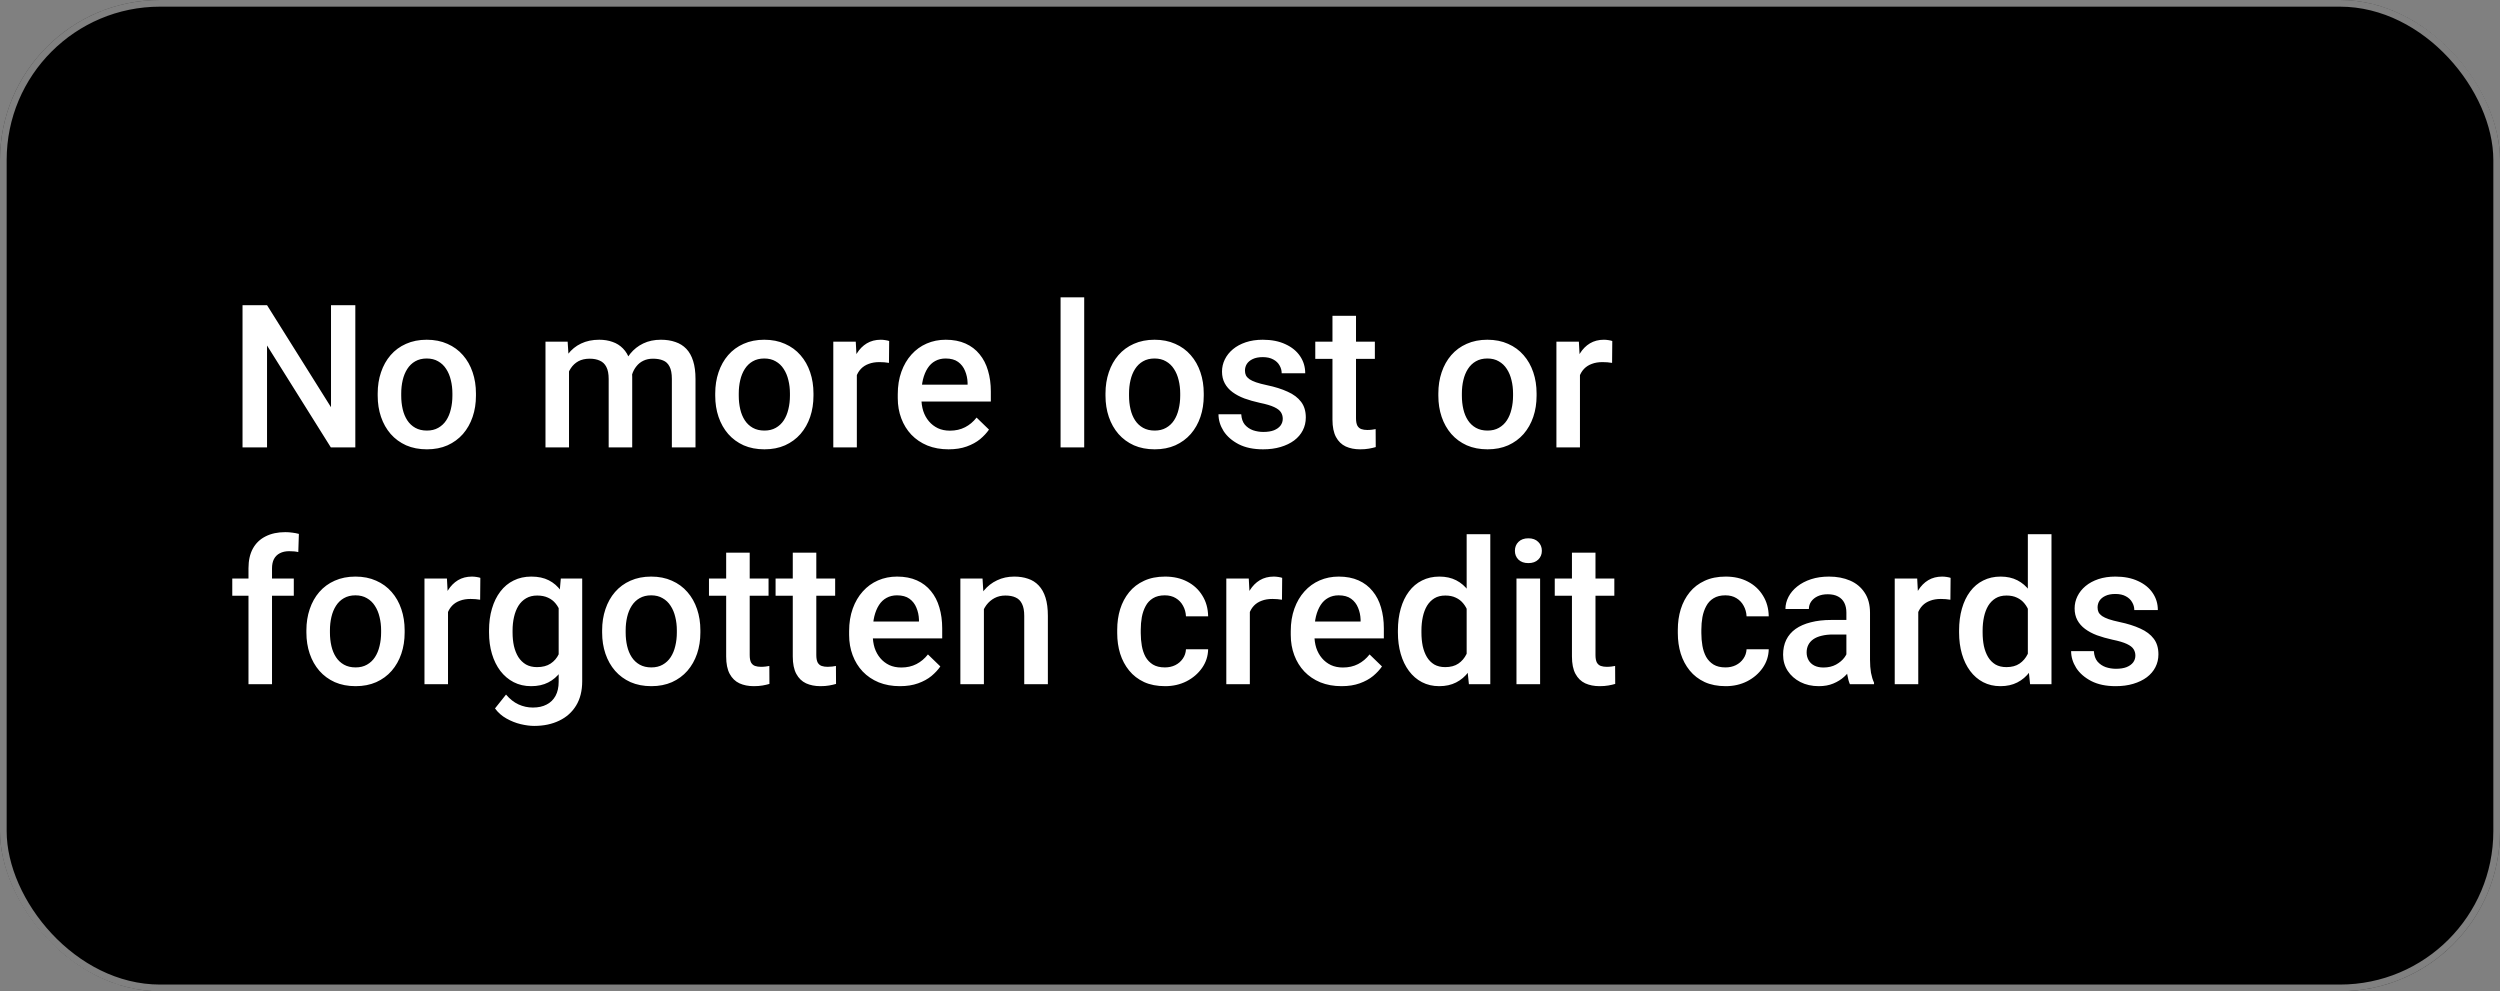 <svg width="285" height="113" viewBox="0 0 285 113" fill="none" xmlns="http://www.w3.org/2000/svg">
<rect x="0" y="0" width="285" height="113" fill="#808080" stroke="none"/>
<rect width="285" height="113" rx="18.242" fill="black"/>
<rect x="0.38" y="0.38" width="284.24" height="112.24" rx="17.862" stroke="white" stroke-opacity="0.5" stroke-width="0.76"/>
<path d="M40.507 34.789V51H37.713L30.442 39.387V51H27.648V34.789H30.442L37.735 46.424V34.789H40.507ZM43.057 45.11V44.854C43.057 43.986 43.183 43.18 43.436 42.438C43.688 41.688 44.052 41.039 44.527 40.49C45.009 39.933 45.596 39.502 46.286 39.198C46.984 38.886 47.77 38.73 48.646 38.73C49.529 38.73 50.316 38.886 51.007 39.198C51.704 39.502 52.294 39.933 52.777 40.49C53.259 41.039 53.627 41.688 53.879 42.438C54.132 43.18 54.258 43.986 54.258 44.854V45.11C54.258 45.979 54.132 46.784 53.879 47.526C53.627 48.269 53.259 48.918 52.777 49.475C52.294 50.024 51.708 50.454 51.018 50.766C50.327 51.071 49.544 51.223 48.669 51.223C47.785 51.223 46.995 51.071 46.297 50.766C45.607 50.454 45.02 50.024 44.538 49.475C44.055 48.918 43.688 48.269 43.436 47.526C43.183 46.784 43.057 45.979 43.057 45.11ZM45.74 44.854V45.11C45.74 45.652 45.796 46.164 45.907 46.647C46.019 47.129 46.193 47.552 46.431 47.916C46.668 48.28 46.972 48.565 47.344 48.773C47.715 48.981 48.156 49.085 48.669 49.085C49.166 49.085 49.596 48.981 49.96 48.773C50.331 48.565 50.636 48.28 50.873 47.916C51.111 47.552 51.285 47.129 51.396 46.647C51.515 46.164 51.574 45.652 51.574 45.11V44.854C51.574 44.32 51.515 43.815 51.396 43.34C51.285 42.858 51.107 42.431 50.862 42.059C50.624 41.688 50.32 41.399 49.949 41.191C49.585 40.976 49.151 40.868 48.646 40.868C48.142 40.868 47.704 40.976 47.332 41.191C46.969 41.399 46.668 41.688 46.431 42.059C46.193 42.431 46.019 42.858 45.907 43.34C45.796 43.815 45.74 44.32 45.74 44.854ZM64.868 41.403V51H62.185V38.953H64.712L64.868 41.403ZM64.434 44.531L63.521 44.52C63.521 43.689 63.625 42.92 63.833 42.215C64.041 41.51 64.345 40.898 64.746 40.378C65.147 39.851 65.644 39.447 66.238 39.165C66.839 38.875 67.533 38.73 68.32 38.73C68.869 38.73 69.37 38.812 69.823 38.975C70.283 39.131 70.68 39.38 71.014 39.721C71.356 40.063 71.615 40.501 71.793 41.035C71.979 41.57 72.072 42.215 72.072 42.972V51H69.389V43.206C69.389 42.62 69.299 42.16 69.121 41.826C68.951 41.492 68.702 41.254 68.375 41.113C68.056 40.965 67.674 40.891 67.229 40.891C66.724 40.891 66.293 40.987 65.937 41.18C65.588 41.373 65.302 41.636 65.08 41.971C64.857 42.304 64.694 42.69 64.59 43.128C64.486 43.566 64.434 44.034 64.434 44.531ZM71.905 43.819L70.647 44.097C70.647 43.37 70.747 42.683 70.947 42.037C71.155 41.384 71.456 40.812 71.849 40.323C72.25 39.825 72.744 39.436 73.33 39.154C73.916 38.871 74.588 38.73 75.345 38.73C75.961 38.73 76.51 38.816 76.993 38.987C77.483 39.15 77.898 39.41 78.24 39.766C78.581 40.122 78.841 40.586 79.019 41.158C79.198 41.722 79.287 42.405 79.287 43.206V51H76.592V43.195C76.592 42.587 76.503 42.115 76.325 41.781C76.154 41.447 75.909 41.217 75.59 41.091C75.271 40.957 74.889 40.891 74.443 40.891C74.028 40.891 73.66 40.968 73.341 41.124C73.029 41.273 72.766 41.484 72.551 41.759C72.335 42.026 72.172 42.334 72.061 42.683C71.957 43.032 71.905 43.41 71.905 43.819ZM81.536 45.11V44.854C81.536 43.986 81.662 43.18 81.914 42.438C82.166 41.688 82.53 41.039 83.005 40.49C83.488 39.933 84.074 39.502 84.764 39.198C85.462 38.886 86.249 38.73 87.125 38.73C88.008 38.73 88.795 38.886 89.485 39.198C90.183 39.502 90.773 39.933 91.255 40.49C91.738 41.039 92.105 41.688 92.358 42.438C92.61 43.18 92.736 43.986 92.736 44.854V45.11C92.736 45.979 92.61 46.784 92.358 47.526C92.105 48.269 91.738 48.918 91.255 49.475C90.773 50.024 90.187 50.454 89.496 50.766C88.806 51.071 88.023 51.223 87.147 51.223C86.264 51.223 85.473 51.071 84.775 50.766C84.085 50.454 83.499 50.024 83.016 49.475C82.534 48.918 82.166 48.269 81.914 47.526C81.662 46.784 81.536 45.979 81.536 45.11ZM84.219 44.854V45.11C84.219 45.652 84.275 46.164 84.386 46.647C84.497 47.129 84.672 47.552 84.909 47.916C85.147 48.28 85.451 48.565 85.822 48.773C86.193 48.981 86.635 49.085 87.147 49.085C87.644 49.085 88.075 48.981 88.439 48.773C88.81 48.565 89.114 48.28 89.352 47.916C89.589 47.552 89.763 47.129 89.875 46.647C89.994 46.164 90.053 45.652 90.053 45.11V44.854C90.053 44.32 89.994 43.815 89.875 43.34C89.763 42.858 89.585 42.431 89.34 42.059C89.103 41.688 88.799 41.399 88.427 41.191C88.064 40.976 87.629 40.868 87.125 40.868C86.62 40.868 86.182 40.976 85.811 41.191C85.447 41.399 85.147 41.688 84.909 42.059C84.672 42.431 84.497 42.858 84.386 43.34C84.275 43.815 84.219 44.32 84.219 44.854ZM97.68 41.247V51H94.996V38.953H97.557L97.68 41.247ZM101.365 38.875L101.343 41.369C101.179 41.34 101.001 41.317 100.808 41.302C100.623 41.288 100.437 41.28 100.252 41.28C99.791 41.28 99.387 41.347 99.038 41.481C98.689 41.607 98.396 41.792 98.158 42.037C97.928 42.275 97.75 42.564 97.624 42.906C97.498 43.247 97.424 43.629 97.401 44.053L96.789 44.097C96.789 43.34 96.863 42.639 97.012 41.993C97.16 41.347 97.383 40.779 97.68 40.289C97.984 39.799 98.362 39.417 98.815 39.142C99.275 38.868 99.806 38.73 100.407 38.73C100.571 38.73 100.745 38.745 100.931 38.775C101.124 38.805 101.268 38.838 101.365 38.875ZM108.134 51.223C107.244 51.223 106.438 51.078 105.718 50.788C105.006 50.492 104.397 50.08 103.892 49.553C103.395 49.026 103.013 48.406 102.746 47.693C102.478 46.981 102.345 46.212 102.345 45.389V44.943C102.345 44.001 102.482 43.147 102.757 42.382C103.031 41.618 103.414 40.965 103.903 40.423C104.393 39.874 104.972 39.454 105.64 39.165C106.308 38.875 107.032 38.73 107.811 38.73C108.672 38.73 109.426 38.875 110.072 39.165C110.717 39.454 111.252 39.862 111.675 40.389C112.105 40.909 112.425 41.529 112.632 42.249C112.848 42.969 112.955 43.763 112.955 44.631V45.778H103.647V43.852H110.305V43.641C110.291 43.158 110.194 42.705 110.016 42.282C109.845 41.859 109.582 41.518 109.225 41.258C108.869 40.998 108.394 40.868 107.8 40.868C107.355 40.868 106.958 40.965 106.609 41.158C106.268 41.343 105.982 41.614 105.752 41.971C105.522 42.327 105.343 42.757 105.217 43.262C105.098 43.759 105.039 44.32 105.039 44.943V45.389C105.039 45.916 105.11 46.405 105.251 46.858C105.399 47.304 105.614 47.693 105.896 48.027C106.178 48.361 106.52 48.625 106.921 48.818C107.322 49.003 107.778 49.096 108.29 49.096C108.936 49.096 109.511 48.966 110.016 48.706C110.521 48.447 110.959 48.079 111.33 47.604L112.744 48.974C112.484 49.352 112.146 49.716 111.731 50.065C111.315 50.406 110.806 50.684 110.205 50.9C109.611 51.115 108.921 51.223 108.134 51.223ZM123.599 33.898V51H120.905V33.898H123.599ZM126.026 45.11V44.854C126.026 43.986 126.153 43.18 126.405 42.438C126.657 41.688 127.021 41.039 127.496 40.49C127.979 39.933 128.565 39.502 129.255 39.198C129.953 38.886 130.74 38.73 131.616 38.73C132.499 38.73 133.286 38.886 133.976 39.198C134.674 39.502 135.264 39.933 135.746 40.49C136.229 41.039 136.596 41.688 136.848 42.438C137.101 43.18 137.227 43.986 137.227 44.854V45.11C137.227 45.979 137.101 46.784 136.848 47.526C136.596 48.269 136.229 48.918 135.746 49.475C135.264 50.024 134.677 50.454 133.987 50.766C133.297 51.071 132.514 51.223 131.638 51.223C130.755 51.223 129.964 51.071 129.266 50.766C128.576 50.454 127.99 50.024 127.507 49.475C127.025 48.918 126.657 48.269 126.405 47.526C126.153 46.784 126.026 45.979 126.026 45.11ZM128.71 44.854V45.11C128.71 45.652 128.765 46.164 128.877 46.647C128.988 47.129 129.162 47.552 129.4 47.916C129.637 48.28 129.942 48.565 130.313 48.773C130.684 48.981 131.126 49.085 131.638 49.085C132.135 49.085 132.566 48.981 132.929 48.773C133.301 48.565 133.605 48.28 133.842 47.916C134.08 47.552 134.254 47.129 134.366 46.647C134.484 46.164 134.544 45.652 134.544 45.11V44.854C134.544 44.32 134.484 43.815 134.366 43.34C134.254 42.858 134.076 42.431 133.831 42.059C133.594 41.688 133.289 41.399 132.918 41.191C132.555 40.976 132.12 40.868 131.616 40.868C131.111 40.868 130.673 40.976 130.302 41.191C129.938 41.399 129.637 41.688 129.4 42.059C129.162 42.431 128.988 42.858 128.877 43.34C128.765 43.815 128.71 44.32 128.71 44.854ZM146.234 47.738C146.234 47.471 146.168 47.229 146.034 47.014C145.9 46.791 145.644 46.591 145.266 46.413C144.895 46.235 144.345 46.071 143.618 45.923C142.98 45.782 142.393 45.615 141.859 45.422C141.332 45.221 140.879 44.98 140.5 44.698C140.122 44.416 139.829 44.082 139.621 43.696C139.413 43.31 139.309 42.865 139.309 42.36C139.309 41.87 139.417 41.406 139.632 40.968C139.847 40.531 140.155 40.145 140.556 39.81C140.957 39.477 141.443 39.213 142.015 39.02C142.594 38.827 143.239 38.73 143.952 38.73C144.961 38.73 145.826 38.901 146.546 39.243C147.273 39.577 147.83 40.033 148.216 40.612C148.602 41.184 148.795 41.829 148.795 42.549H146.112C146.112 42.23 146.03 41.933 145.867 41.659C145.711 41.377 145.474 41.15 145.154 40.98C144.835 40.801 144.434 40.712 143.952 40.712C143.492 40.712 143.109 40.787 142.805 40.935C142.508 41.076 142.286 41.262 142.137 41.492C141.996 41.722 141.926 41.974 141.926 42.249C141.926 42.449 141.963 42.631 142.037 42.794C142.119 42.95 142.252 43.095 142.438 43.229C142.623 43.355 142.876 43.474 143.195 43.585C143.521 43.696 143.93 43.804 144.42 43.908C145.34 44.101 146.13 44.349 146.791 44.654C147.459 44.951 147.971 45.337 148.327 45.812C148.684 46.279 148.862 46.873 148.862 47.593C148.862 48.127 148.747 48.617 148.517 49.063C148.294 49.501 147.967 49.883 147.537 50.209C147.106 50.529 146.591 50.777 145.989 50.956C145.396 51.134 144.728 51.223 143.985 51.223C142.894 51.223 141.97 51.03 141.213 50.644C140.456 50.25 139.881 49.749 139.487 49.141C139.101 48.525 138.908 47.886 138.908 47.226H141.502C141.532 47.723 141.669 48.12 141.914 48.417C142.167 48.706 142.479 48.918 142.85 49.052C143.228 49.178 143.618 49.241 144.019 49.241C144.501 49.241 144.906 49.178 145.232 49.052C145.559 48.918 145.808 48.74 145.978 48.517C146.149 48.287 146.234 48.027 146.234 47.738ZM156.734 38.953V40.913H149.942V38.953H156.734ZM151.901 36.003H154.585V47.671C154.585 48.042 154.637 48.328 154.741 48.528C154.852 48.721 155.004 48.851 155.197 48.918C155.39 48.985 155.616 49.018 155.876 49.018C156.062 49.018 156.24 49.007 156.411 48.985C156.581 48.962 156.719 48.94 156.823 48.918L156.834 50.967C156.611 51.033 156.351 51.093 156.054 51.145C155.765 51.197 155.431 51.223 155.052 51.223C154.436 51.223 153.891 51.115 153.416 50.9C152.941 50.677 152.569 50.317 152.302 49.82C152.035 49.322 151.901 48.662 151.901 47.838V36.003ZM163.971 45.11V44.854C163.971 43.986 164.097 43.18 164.349 42.438C164.601 41.688 164.965 41.039 165.44 40.49C165.923 39.933 166.509 39.502 167.199 39.198C167.897 38.886 168.684 38.73 169.56 38.73C170.443 38.73 171.23 38.886 171.92 39.198C172.618 39.502 173.208 39.933 173.69 40.49C174.173 41.039 174.54 41.688 174.793 42.438C175.045 43.18 175.171 43.986 175.171 44.854V45.11C175.171 45.979 175.045 46.784 174.793 47.526C174.54 48.269 174.173 48.918 173.69 49.475C173.208 50.024 172.622 50.454 171.931 50.766C171.241 51.071 170.458 51.223 169.582 51.223C168.699 51.223 167.908 51.071 167.21 50.766C166.52 50.454 165.934 50.024 165.451 49.475C164.969 48.918 164.601 48.269 164.349 47.526C164.097 46.784 163.971 45.979 163.971 45.11ZM166.654 44.854V45.11C166.654 45.652 166.709 46.164 166.821 46.647C166.932 47.129 167.107 47.552 167.344 47.916C167.582 48.28 167.886 48.565 168.257 48.773C168.628 48.981 169.07 49.085 169.582 49.085C170.079 49.085 170.51 48.981 170.874 48.773C171.245 48.565 171.549 48.28 171.786 47.916C172.024 47.552 172.198 47.129 172.31 46.647C172.429 46.164 172.488 45.652 172.488 45.11V44.854C172.488 44.32 172.429 43.815 172.31 43.34C172.198 42.858 172.02 42.431 171.775 42.059C171.538 41.688 171.233 41.399 170.862 41.191C170.499 40.976 170.064 40.868 169.56 40.868C169.055 40.868 168.617 40.976 168.246 41.191C167.882 41.399 167.582 41.688 167.344 42.059C167.107 42.431 166.932 42.858 166.821 43.34C166.709 43.815 166.654 44.32 166.654 44.854ZM180.115 41.247V51H177.431V38.953H179.992L180.115 41.247ZM183.8 38.875L183.778 41.369C183.614 41.34 183.436 41.317 183.243 41.302C183.058 41.288 182.872 41.28 182.687 41.28C182.226 41.28 181.822 41.347 181.473 41.481C181.124 41.607 180.831 41.792 180.593 42.037C180.363 42.275 180.185 42.564 180.059 42.906C179.933 43.247 179.859 43.629 179.836 44.053L179.224 44.097C179.224 43.34 179.298 42.639 179.447 41.993C179.595 41.347 179.818 40.779 180.115 40.289C180.419 39.799 180.797 39.417 181.25 39.142C181.71 38.868 182.241 38.73 182.842 38.73C183.006 38.73 183.18 38.745 183.366 38.775C183.559 38.805 183.703 38.838 183.8 38.875ZM31.01 78H28.327V64.795C28.327 63.897 28.494 63.144 28.828 62.535C29.169 61.919 29.656 61.455 30.287 61.143C30.917 60.824 31.663 60.665 32.524 60.665C32.792 60.665 33.055 60.683 33.315 60.72C33.575 60.75 33.827 60.798 34.072 60.865L34.005 62.936C33.857 62.899 33.694 62.873 33.515 62.858C33.345 62.843 33.159 62.836 32.959 62.836C32.55 62.836 32.198 62.914 31.901 63.069C31.611 63.218 31.389 63.437 31.233 63.726C31.084 64.016 31.01 64.372 31.01 64.795V78ZM33.493 65.953V67.913H26.479V65.953H33.493ZM34.929 72.11V71.854C34.929 70.986 35.056 70.18 35.308 69.438C35.56 68.688 35.924 68.039 36.399 67.49C36.882 66.933 37.468 66.502 38.158 66.198C38.856 65.886 39.643 65.731 40.519 65.731C41.402 65.731 42.189 65.886 42.879 66.198C43.577 66.502 44.167 66.933 44.649 67.49C45.132 68.039 45.499 68.688 45.751 69.438C46.004 70.18 46.13 70.986 46.13 71.854V72.11C46.13 72.979 46.004 73.784 45.751 74.526C45.499 75.269 45.132 75.918 44.649 76.475C44.167 77.024 43.58 77.454 42.89 77.766C42.2 78.07 41.417 78.223 40.541 78.223C39.657 78.223 38.867 78.07 38.169 77.766C37.479 77.454 36.893 77.024 36.41 76.475C35.928 75.918 35.56 75.269 35.308 74.526C35.056 73.784 34.929 72.979 34.929 72.11ZM37.613 71.854V72.11C37.613 72.652 37.668 73.164 37.78 73.647C37.891 74.129 38.065 74.552 38.303 74.916C38.54 75.28 38.845 75.565 39.216 75.773C39.587 75.981 40.029 76.085 40.541 76.085C41.038 76.085 41.469 75.981 41.832 75.773C42.203 75.565 42.508 75.28 42.745 74.916C42.983 74.552 43.157 74.129 43.269 73.647C43.387 73.164 43.447 72.652 43.447 72.11V71.854C43.447 71.32 43.387 70.815 43.269 70.34C43.157 69.858 42.979 69.431 42.734 69.059C42.497 68.688 42.192 68.399 41.821 68.191C41.458 67.976 41.023 67.868 40.519 67.868C40.014 67.868 39.576 67.976 39.205 68.191C38.841 68.399 38.54 68.688 38.303 69.059C38.065 69.431 37.891 69.858 37.78 70.34C37.668 70.815 37.613 71.32 37.613 71.854ZM51.073 68.247V78H48.39V65.953H50.951L51.073 68.247ZM54.759 65.875L54.736 68.369C54.573 68.34 54.395 68.317 54.202 68.302C54.016 68.288 53.831 68.28 53.645 68.28C53.185 68.28 52.781 68.347 52.432 68.481C52.083 68.607 51.79 68.792 51.552 69.037C51.322 69.275 51.144 69.564 51.018 69.906C50.892 70.247 50.817 70.629 50.795 71.052L50.183 71.097C50.183 70.34 50.257 69.638 50.405 68.993C50.554 68.347 50.776 67.779 51.073 67.289C51.378 66.799 51.756 66.417 52.209 66.142C52.669 65.868 53.2 65.731 53.801 65.731C53.965 65.731 54.139 65.745 54.325 65.775C54.517 65.805 54.662 65.838 54.759 65.875ZM63.933 65.953H66.371V77.666C66.371 78.75 66.141 79.67 65.681 80.427C65.221 81.184 64.579 81.76 63.755 82.153C62.931 82.554 61.977 82.754 60.893 82.754C60.433 82.754 59.921 82.687 59.357 82.554C58.8 82.42 58.258 82.205 57.731 81.908C57.212 81.618 56.778 81.236 56.429 80.761L57.687 79.18C58.117 79.692 58.593 80.067 59.112 80.305C59.632 80.542 60.177 80.661 60.749 80.661C61.365 80.661 61.888 80.546 62.319 80.316C62.757 80.093 63.094 79.763 63.332 79.325C63.569 78.887 63.688 78.353 63.688 77.722V68.681L63.933 65.953ZM55.75 72.11V71.876C55.75 70.963 55.861 70.132 56.084 69.382C56.306 68.625 56.626 67.976 57.041 67.434C57.457 66.885 57.962 66.465 58.555 66.176C59.149 65.879 59.821 65.731 60.571 65.731C61.35 65.731 62.014 65.871 62.563 66.154C63.12 66.436 63.584 66.84 63.955 67.367C64.326 67.887 64.616 68.51 64.824 69.238C65.039 69.958 65.198 70.759 65.302 71.643V72.388C65.206 73.25 65.043 74.036 64.813 74.749C64.582 75.462 64.278 76.078 63.9 76.597C63.521 77.117 63.053 77.517 62.497 77.8C61.947 78.082 61.298 78.223 60.548 78.223C59.813 78.223 59.149 78.07 58.555 77.766C57.969 77.462 57.464 77.035 57.041 76.486C56.626 75.936 56.306 75.291 56.084 74.549C55.861 73.799 55.75 72.986 55.75 72.11ZM58.433 71.876V72.11C58.433 72.659 58.485 73.172 58.589 73.647C58.7 74.122 58.867 74.541 59.09 74.905C59.32 75.261 59.609 75.543 59.958 75.751C60.315 75.951 60.734 76.052 61.216 76.052C61.847 76.052 62.363 75.918 62.764 75.651C63.172 75.383 63.484 75.024 63.699 74.571C63.922 74.111 64.078 73.598 64.167 73.034V71.019C64.122 70.581 64.029 70.173 63.889 69.794C63.755 69.416 63.573 69.085 63.343 68.803C63.113 68.514 62.823 68.291 62.474 68.135C62.126 67.972 61.714 67.891 61.239 67.891C60.756 67.891 60.337 67.994 59.98 68.202C59.624 68.41 59.331 68.696 59.101 69.059C58.878 69.423 58.711 69.846 58.6 70.329C58.489 70.811 58.433 71.327 58.433 71.876ZM68.643 72.11V71.854C68.643 70.986 68.769 70.18 69.021 69.438C69.273 68.688 69.637 68.039 70.112 67.49C70.595 66.933 71.181 66.502 71.871 66.198C72.569 65.886 73.356 65.731 74.232 65.731C75.115 65.731 75.902 65.886 76.592 66.198C77.29 66.502 77.88 66.933 78.362 67.49C78.845 68.039 79.212 68.688 79.465 69.438C79.717 70.18 79.843 70.986 79.843 71.854V72.11C79.843 72.979 79.717 73.784 79.465 74.526C79.212 75.269 78.845 75.918 78.362 76.475C77.88 77.024 77.294 77.454 76.603 77.766C75.913 78.07 75.13 78.223 74.254 78.223C73.371 78.223 72.58 78.07 71.882 77.766C71.192 77.454 70.606 77.024 70.123 76.475C69.641 75.918 69.273 75.269 69.021 74.526C68.769 73.784 68.643 72.979 68.643 72.11ZM71.326 71.854V72.11C71.326 72.652 71.382 73.164 71.493 73.647C71.604 74.129 71.779 74.552 72.016 74.916C72.254 75.28 72.558 75.565 72.929 75.773C73.3 75.981 73.742 76.085 74.254 76.085C74.751 76.085 75.182 75.981 75.546 75.773C75.917 75.565 76.221 75.28 76.459 74.916C76.696 74.552 76.871 74.129 76.982 73.647C77.101 73.164 77.16 72.652 77.16 72.11V71.854C77.16 71.32 77.101 70.815 76.982 70.34C76.871 69.858 76.692 69.431 76.447 69.059C76.21 68.688 75.906 68.399 75.534 68.191C75.171 67.976 74.737 67.868 74.232 67.868C73.727 67.868 73.289 67.976 72.918 68.191C72.554 68.399 72.254 68.688 72.016 69.059C71.779 69.431 71.604 69.858 71.493 70.34C71.382 70.815 71.326 71.32 71.326 71.854ZM87.615 65.953V67.913H80.823V65.953H87.615ZM82.783 63.003H85.466V74.671C85.466 75.042 85.518 75.328 85.622 75.528C85.733 75.721 85.885 75.851 86.078 75.918C86.271 75.985 86.498 76.018 86.757 76.018C86.943 76.018 87.121 76.007 87.292 75.985C87.463 75.963 87.6 75.94 87.704 75.918L87.715 77.967C87.492 78.033 87.232 78.093 86.936 78.145C86.646 78.197 86.312 78.223 85.933 78.223C85.317 78.223 84.772 78.115 84.297 77.9C83.822 77.677 83.451 77.317 83.183 76.82C82.916 76.323 82.783 75.662 82.783 74.838V63.003ZM95.208 65.953V67.913H88.416V65.953H95.208ZM90.376 63.003H93.059V74.671C93.059 75.042 93.111 75.328 93.215 75.528C93.326 75.721 93.478 75.851 93.671 75.918C93.865 75.985 94.091 76.018 94.351 76.018C94.536 76.018 94.714 76.007 94.885 75.985C95.056 75.963 95.193 75.94 95.297 75.918L95.308 77.967C95.085 78.033 94.826 78.093 94.529 78.145C94.239 78.197 93.905 78.223 93.527 78.223C92.911 78.223 92.365 78.115 91.89 77.9C91.415 77.677 91.044 77.317 90.777 76.82C90.51 76.323 90.376 75.662 90.376 74.838V63.003ZM102.59 78.223C101.699 78.223 100.894 78.078 100.174 77.788C99.461 77.492 98.852 77.08 98.348 76.553C97.85 76.026 97.468 75.406 97.201 74.693C96.934 73.981 96.8 73.212 96.8 72.388V71.943C96.8 71.001 96.937 70.147 97.212 69.382C97.487 68.618 97.869 67.965 98.359 67.423C98.849 66.874 99.428 66.454 100.096 66.165C100.764 65.875 101.487 65.731 102.267 65.731C103.128 65.731 103.881 65.875 104.527 66.165C105.173 66.454 105.707 66.862 106.13 67.389C106.561 67.909 106.88 68.529 107.088 69.249C107.303 69.969 107.411 70.763 107.411 71.631V72.778H98.103V70.852H104.761V70.641C104.746 70.158 104.649 69.705 104.471 69.282C104.301 68.859 104.037 68.518 103.681 68.258C103.325 67.998 102.849 67.868 102.256 67.868C101.81 67.868 101.413 67.965 101.064 68.158C100.723 68.343 100.437 68.614 100.207 68.971C99.977 69.327 99.799 69.757 99.673 70.262C99.554 70.759 99.495 71.32 99.495 71.943V72.388C99.495 72.915 99.565 73.405 99.706 73.858C99.855 74.304 100.07 74.693 100.352 75.027C100.634 75.361 100.975 75.625 101.376 75.818C101.777 76.003 102.233 76.096 102.746 76.096C103.391 76.096 103.967 75.966 104.471 75.706C104.976 75.447 105.414 75.079 105.785 74.604L107.199 75.974C106.939 76.352 106.602 76.716 106.186 77.065C105.77 77.406 105.262 77.684 104.661 77.9C104.067 78.115 103.376 78.223 102.59 78.223ZM112.165 68.525V78H109.482V65.953H112.009L112.165 68.525ZM111.686 71.531L110.818 71.52C110.825 70.666 110.944 69.883 111.174 69.171C111.411 68.458 111.738 67.846 112.154 67.334C112.577 66.822 113.081 66.428 113.668 66.154C114.254 65.871 114.907 65.731 115.627 65.731C116.206 65.731 116.73 65.812 117.197 65.975C117.672 66.131 118.077 66.387 118.411 66.744C118.752 67.1 119.012 67.564 119.19 68.135C119.368 68.7 119.457 69.394 119.457 70.217V78H116.763V70.206C116.763 69.627 116.678 69.171 116.507 68.837C116.344 68.495 116.102 68.254 115.783 68.113C115.472 67.965 115.082 67.891 114.614 67.891C114.154 67.891 113.742 67.987 113.378 68.18C113.015 68.373 112.707 68.636 112.454 68.971C112.209 69.305 112.02 69.69 111.886 70.128C111.753 70.566 111.686 71.034 111.686 71.531ZM132.796 76.085C133.234 76.085 133.627 76 133.976 75.829C134.332 75.651 134.618 75.406 134.833 75.094C135.056 74.782 135.178 74.422 135.201 74.014H137.728C137.713 74.793 137.483 75.502 137.038 76.141C136.592 76.779 136.002 77.287 135.267 77.666C134.533 78.037 133.72 78.223 132.829 78.223C131.909 78.223 131.107 78.067 130.424 77.755C129.741 77.436 129.174 76.998 128.721 76.441C128.268 75.885 127.927 75.243 127.696 74.515C127.474 73.788 127.362 73.008 127.362 72.177V71.787C127.362 70.956 127.474 70.177 127.696 69.449C127.927 68.714 128.268 68.069 128.721 67.512C129.174 66.955 129.741 66.521 130.424 66.209C131.107 65.89 131.905 65.731 132.818 65.731C133.783 65.731 134.629 65.924 135.357 66.309C136.084 66.688 136.656 67.219 137.071 67.902C137.494 68.577 137.713 69.364 137.728 70.262H135.201C135.178 69.817 135.067 69.416 134.867 69.059C134.674 68.696 134.399 68.406 134.043 68.191C133.694 67.976 133.275 67.868 132.785 67.868C132.243 67.868 131.794 67.98 131.437 68.202C131.081 68.418 130.803 68.714 130.602 69.093C130.402 69.464 130.257 69.883 130.168 70.351C130.087 70.811 130.046 71.29 130.046 71.787V72.177C130.046 72.674 130.087 73.157 130.168 73.624C130.25 74.092 130.391 74.511 130.591 74.882C130.799 75.246 131.081 75.539 131.437 75.762C131.794 75.977 132.247 76.085 132.796 76.085ZM142.482 68.247V78H139.799V65.953H142.36L142.482 68.247ZM146.168 65.875L146.145 68.369C145.982 68.34 145.804 68.317 145.611 68.302C145.425 68.288 145.24 68.28 145.054 68.28C144.594 68.28 144.189 68.347 143.841 68.481C143.492 68.607 143.198 68.792 142.961 69.037C142.731 69.275 142.553 69.564 142.427 69.906C142.3 70.247 142.226 70.629 142.204 71.052L141.592 71.097C141.592 70.34 141.666 69.638 141.814 68.993C141.963 68.347 142.185 67.779 142.482 67.289C142.787 66.799 143.165 66.417 143.618 66.142C144.078 65.868 144.609 65.731 145.21 65.731C145.373 65.731 145.548 65.745 145.733 65.775C145.926 65.805 146.071 65.838 146.168 65.875ZM152.937 78.223C152.046 78.223 151.241 78.078 150.521 77.788C149.808 77.492 149.2 77.08 148.695 76.553C148.198 76.026 147.815 75.406 147.548 74.693C147.281 73.981 147.147 73.212 147.147 72.388V71.943C147.147 71.001 147.285 70.147 147.559 69.382C147.834 68.618 148.216 67.965 148.706 67.423C149.196 66.874 149.775 66.454 150.443 66.165C151.111 65.875 151.835 65.731 152.614 65.731C153.475 65.731 154.228 65.875 154.874 66.165C155.52 66.454 156.054 66.862 156.477 67.389C156.908 67.909 157.227 68.529 157.435 69.249C157.65 69.969 157.758 70.763 157.758 71.631V72.778H148.45V70.852H155.108V70.641C155.093 70.158 154.997 69.705 154.819 69.282C154.648 68.859 154.384 68.518 154.028 68.258C153.672 67.998 153.197 67.868 152.603 67.868C152.158 67.868 151.76 67.965 151.412 68.158C151.07 68.343 150.784 68.614 150.554 68.971C150.324 69.327 150.146 69.757 150.02 70.262C149.901 70.759 149.842 71.32 149.842 71.943V72.388C149.842 72.915 149.912 73.405 150.053 73.858C150.202 74.304 150.417 74.693 150.699 75.027C150.981 75.361 151.322 75.625 151.723 75.818C152.124 76.003 152.581 76.096 153.093 76.096C153.739 76.096 154.314 75.966 154.819 75.706C155.323 75.447 155.761 75.079 156.132 74.604L157.546 75.974C157.287 76.352 156.949 76.716 156.533 77.065C156.117 77.406 155.609 77.684 155.008 77.9C154.414 78.115 153.724 78.223 152.937 78.223ZM167.199 75.506V60.898H169.894V78H167.455L167.199 75.506ZM159.361 72.11V71.876C159.361 70.963 159.469 70.132 159.684 69.382C159.899 68.625 160.211 67.976 160.619 67.434C161.027 66.885 161.525 66.465 162.111 66.176C162.698 65.879 163.358 65.731 164.093 65.731C164.82 65.731 165.459 65.871 166.008 66.154C166.557 66.436 167.025 66.84 167.411 67.367C167.797 67.887 168.105 68.51 168.335 69.238C168.565 69.958 168.728 70.759 168.825 71.643V72.388C168.728 73.25 168.565 74.036 168.335 74.749C168.105 75.462 167.797 76.078 167.411 76.597C167.025 77.117 166.554 77.517 165.997 77.8C165.448 78.082 164.806 78.223 164.071 78.223C163.343 78.223 162.686 78.07 162.1 77.766C161.521 77.462 161.027 77.035 160.619 76.486C160.211 75.936 159.899 75.291 159.684 74.549C159.469 73.799 159.361 72.986 159.361 72.11ZM162.044 71.876V72.11C162.044 72.659 162.093 73.172 162.189 73.647C162.293 74.122 162.453 74.541 162.668 74.905C162.883 75.261 163.161 75.543 163.503 75.751C163.852 75.951 164.267 76.052 164.75 76.052C165.359 76.052 165.86 75.918 166.253 75.651C166.646 75.383 166.954 75.024 167.177 74.571C167.407 74.111 167.563 73.598 167.645 73.034V71.019C167.6 70.581 167.507 70.173 167.366 69.794C167.233 69.416 167.051 69.085 166.821 68.803C166.591 68.514 166.305 68.291 165.963 68.135C165.629 67.972 165.232 67.891 164.772 67.891C164.282 67.891 163.867 67.994 163.525 68.202C163.184 68.41 162.902 68.696 162.679 69.059C162.464 69.423 162.304 69.846 162.2 70.329C162.096 70.811 162.044 71.327 162.044 71.876ZM175.572 65.953V78H172.878V65.953H175.572ZM172.699 62.791C172.699 62.383 172.833 62.045 173.1 61.778C173.375 61.503 173.753 61.366 174.236 61.366C174.711 61.366 175.086 61.503 175.36 61.778C175.635 62.045 175.772 62.383 175.772 62.791C175.772 63.192 175.635 63.526 175.36 63.793C175.086 64.06 174.711 64.194 174.236 64.194C173.753 64.194 173.375 64.06 173.1 63.793C172.833 63.526 172.699 63.192 172.699 62.791ZM184.034 65.953V67.913H177.242V65.953H184.034ZM179.202 63.003H181.885V74.671C181.885 75.042 181.937 75.328 182.041 75.528C182.152 75.721 182.304 75.851 182.497 75.918C182.69 75.985 182.917 76.018 183.176 76.018C183.362 76.018 183.54 76.007 183.711 75.985C183.882 75.963 184.019 75.94 184.123 75.918L184.134 77.967C183.911 78.033 183.651 78.093 183.355 78.145C183.065 78.197 182.731 78.223 182.352 78.223C181.736 78.223 181.191 78.115 180.716 77.9C180.241 77.677 179.87 77.317 179.602 76.82C179.335 76.323 179.202 75.662 179.202 74.838V63.003ZM196.704 76.085C197.142 76.085 197.535 76 197.884 75.829C198.24 75.651 198.526 75.406 198.741 75.094C198.964 74.782 199.087 74.422 199.109 74.014H201.636C201.621 74.793 201.391 75.502 200.946 76.141C200.501 76.779 199.911 77.287 199.176 77.666C198.441 78.037 197.628 78.223 196.737 78.223C195.817 78.223 195.015 78.067 194.332 77.755C193.65 77.436 193.082 76.998 192.629 76.441C192.176 75.885 191.835 75.243 191.605 74.515C191.382 73.788 191.271 73.008 191.271 72.177V71.787C191.271 70.956 191.382 70.177 191.605 69.449C191.835 68.714 192.176 68.069 192.629 67.512C193.082 66.955 193.65 66.521 194.332 66.209C195.015 65.89 195.813 65.731 196.726 65.731C197.691 65.731 198.537 65.924 199.265 66.309C199.992 66.688 200.564 67.219 200.979 67.902C201.402 68.577 201.621 69.364 201.636 70.262H199.109C199.087 69.817 198.975 69.416 198.775 69.059C198.582 68.696 198.307 68.406 197.951 68.191C197.602 67.976 197.183 67.868 196.693 67.868C196.151 67.868 195.702 67.98 195.346 68.202C194.989 68.418 194.711 68.714 194.511 69.093C194.31 69.464 194.165 69.883 194.076 70.351C193.995 70.811 193.954 71.29 193.954 71.787V72.177C193.954 72.674 193.995 73.157 194.076 73.624C194.158 74.092 194.299 74.511 194.5 74.882C194.707 75.246 194.989 75.539 195.346 75.762C195.702 75.977 196.155 76.085 196.704 76.085ZM210.488 75.584V69.839C210.488 69.408 210.41 69.037 210.254 68.725C210.098 68.414 209.86 68.172 209.541 68.002C209.23 67.831 208.836 67.746 208.361 67.746C207.923 67.746 207.545 67.82 207.225 67.968C206.906 68.117 206.658 68.317 206.48 68.57C206.301 68.822 206.212 69.108 206.212 69.427H203.54C203.54 68.952 203.655 68.492 203.885 68.046C204.115 67.601 204.449 67.204 204.887 66.855C205.325 66.506 205.849 66.231 206.457 66.031C207.066 65.831 207.749 65.731 208.506 65.731C209.411 65.731 210.213 65.883 210.911 66.187C211.616 66.491 212.169 66.951 212.57 67.568C212.978 68.176 213.182 68.941 213.182 69.861V75.216C213.182 75.766 213.219 76.259 213.293 76.697C213.375 77.128 213.49 77.503 213.639 77.822V78H210.889C210.762 77.71 210.662 77.343 210.588 76.898C210.521 76.445 210.488 76.007 210.488 75.584ZM210.877 70.674L210.9 72.333H208.973C208.476 72.333 208.038 72.381 207.66 72.478C207.281 72.567 206.966 72.7 206.713 72.878C206.461 73.057 206.272 73.272 206.146 73.524C206.019 73.777 205.956 74.062 205.956 74.382C205.956 74.701 206.03 74.994 206.179 75.261C206.327 75.521 206.543 75.725 206.825 75.873C207.114 76.022 207.463 76.096 207.871 76.096C208.421 76.096 208.899 75.985 209.308 75.762C209.723 75.532 210.05 75.254 210.287 74.927C210.525 74.593 210.651 74.278 210.666 73.981L211.534 75.172C211.445 75.476 211.293 75.803 211.078 76.152C210.863 76.501 210.58 76.835 210.232 77.154C209.89 77.466 209.478 77.722 208.996 77.922C208.521 78.123 207.971 78.223 207.348 78.223C206.561 78.223 205.86 78.067 205.244 77.755C204.628 77.436 204.145 77.009 203.796 76.475C203.447 75.933 203.273 75.32 203.273 74.638C203.273 73.999 203.392 73.435 203.629 72.945C203.874 72.448 204.23 72.032 204.698 71.698C205.173 71.364 205.752 71.112 206.435 70.941C207.118 70.763 207.897 70.674 208.773 70.674H210.877ZM218.682 68.247V78H215.999V65.953H218.56L218.682 68.247ZM222.368 65.875L222.345 68.369C222.182 68.34 222.004 68.317 221.811 68.302C221.625 68.288 221.44 68.28 221.254 68.28C220.794 68.28 220.389 68.347 220.041 68.481C219.692 68.607 219.398 68.792 219.161 69.037C218.931 69.275 218.753 69.564 218.627 69.906C218.5 70.247 218.426 70.629 218.404 71.052L217.792 71.097C217.792 70.34 217.866 69.638 218.014 68.993C218.163 68.347 218.385 67.779 218.682 67.289C218.987 66.799 219.365 66.417 219.818 66.142C220.278 65.868 220.809 65.731 221.41 65.731C221.573 65.731 221.748 65.745 221.933 65.775C222.126 65.805 222.271 65.838 222.368 65.875ZM231.174 75.506V60.898H233.869V78H231.43L231.174 75.506ZM223.336 72.11V71.876C223.336 70.963 223.444 70.132 223.659 69.382C223.874 68.625 224.186 67.976 224.594 67.434C225.003 66.885 225.5 66.465 226.086 66.176C226.673 65.879 227.333 65.731 228.068 65.731C228.795 65.731 229.434 65.871 229.983 66.154C230.532 66.436 231 66.84 231.386 67.367C231.772 67.887 232.08 68.51 232.31 69.238C232.54 69.958 232.703 70.759 232.8 71.643V72.388C232.703 73.25 232.54 74.036 232.31 74.749C232.08 75.462 231.772 76.078 231.386 76.597C231 77.117 230.529 77.517 229.972 77.8C229.423 78.082 228.781 78.223 228.046 78.223C227.318 78.223 226.661 78.07 226.075 77.766C225.496 77.462 225.003 77.035 224.594 76.486C224.186 75.936 223.874 75.291 223.659 74.549C223.444 73.799 223.336 72.986 223.336 72.11ZM226.019 71.876V72.11C226.019 72.659 226.068 73.172 226.164 73.647C226.268 74.122 226.428 74.541 226.643 74.905C226.858 75.261 227.137 75.543 227.478 75.751C227.827 75.951 228.242 76.052 228.725 76.052C229.334 76.052 229.835 75.918 230.228 75.651C230.621 75.383 230.929 75.024 231.152 74.571C231.382 74.111 231.538 73.598 231.62 73.034V71.019C231.575 70.581 231.482 70.173 231.341 69.794C231.208 69.416 231.026 69.085 230.796 68.803C230.566 68.514 230.28 68.291 229.939 68.135C229.605 67.972 229.207 67.891 228.747 67.891C228.257 67.891 227.842 67.994 227.5 68.202C227.159 68.41 226.877 68.696 226.654 69.059C226.439 69.423 226.279 69.846 226.175 70.329C226.071 70.811 226.019 71.327 226.019 71.876ZM243.433 74.738C243.433 74.471 243.366 74.229 243.232 74.014C243.099 73.791 242.843 73.591 242.464 73.413C242.093 73.235 241.544 73.071 240.816 72.923C240.178 72.782 239.592 72.615 239.057 72.422C238.53 72.222 238.077 71.98 237.699 71.698C237.32 71.416 237.027 71.082 236.819 70.696C236.611 70.31 236.507 69.865 236.507 69.36C236.507 68.87 236.615 68.406 236.83 67.968C237.046 67.531 237.354 67.144 237.754 66.811C238.155 66.477 238.641 66.213 239.213 66.02C239.792 65.827 240.438 65.731 241.15 65.731C242.16 65.731 243.024 65.901 243.744 66.243C244.472 66.577 245.029 67.033 245.415 67.612C245.801 68.184 245.994 68.829 245.994 69.549H243.31C243.31 69.23 243.229 68.933 243.065 68.659C242.909 68.377 242.672 68.15 242.353 67.98C242.034 67.801 241.633 67.712 241.15 67.712C240.69 67.712 240.308 67.787 240.004 67.935C239.707 68.076 239.484 68.262 239.335 68.492C239.194 68.722 239.124 68.974 239.124 69.249C239.124 69.449 239.161 69.631 239.235 69.794C239.317 69.95 239.451 70.095 239.636 70.229C239.822 70.355 240.074 70.474 240.393 70.585C240.72 70.696 241.128 70.804 241.618 70.908C242.538 71.101 243.329 71.349 243.989 71.654C244.657 71.951 245.17 72.337 245.526 72.812C245.882 73.279 246.06 73.873 246.06 74.593C246.06 75.127 245.945 75.617 245.715 76.063C245.492 76.501 245.166 76.883 244.735 77.21C244.305 77.529 243.789 77.777 243.188 77.956C242.594 78.134 241.926 78.223 241.184 78.223C240.093 78.223 239.168 78.03 238.411 77.644C237.654 77.25 237.079 76.749 236.686 76.141C236.3 75.525 236.107 74.886 236.107 74.226H238.701C238.731 74.723 238.868 75.12 239.113 75.417C239.365 75.706 239.677 75.918 240.048 76.052C240.427 76.178 240.816 76.241 241.217 76.241C241.7 76.241 242.104 76.178 242.431 76.052C242.757 75.918 243.006 75.74 243.177 75.517C243.347 75.287 243.433 75.027 243.433 74.738Z" fill="white"/>
</svg>
